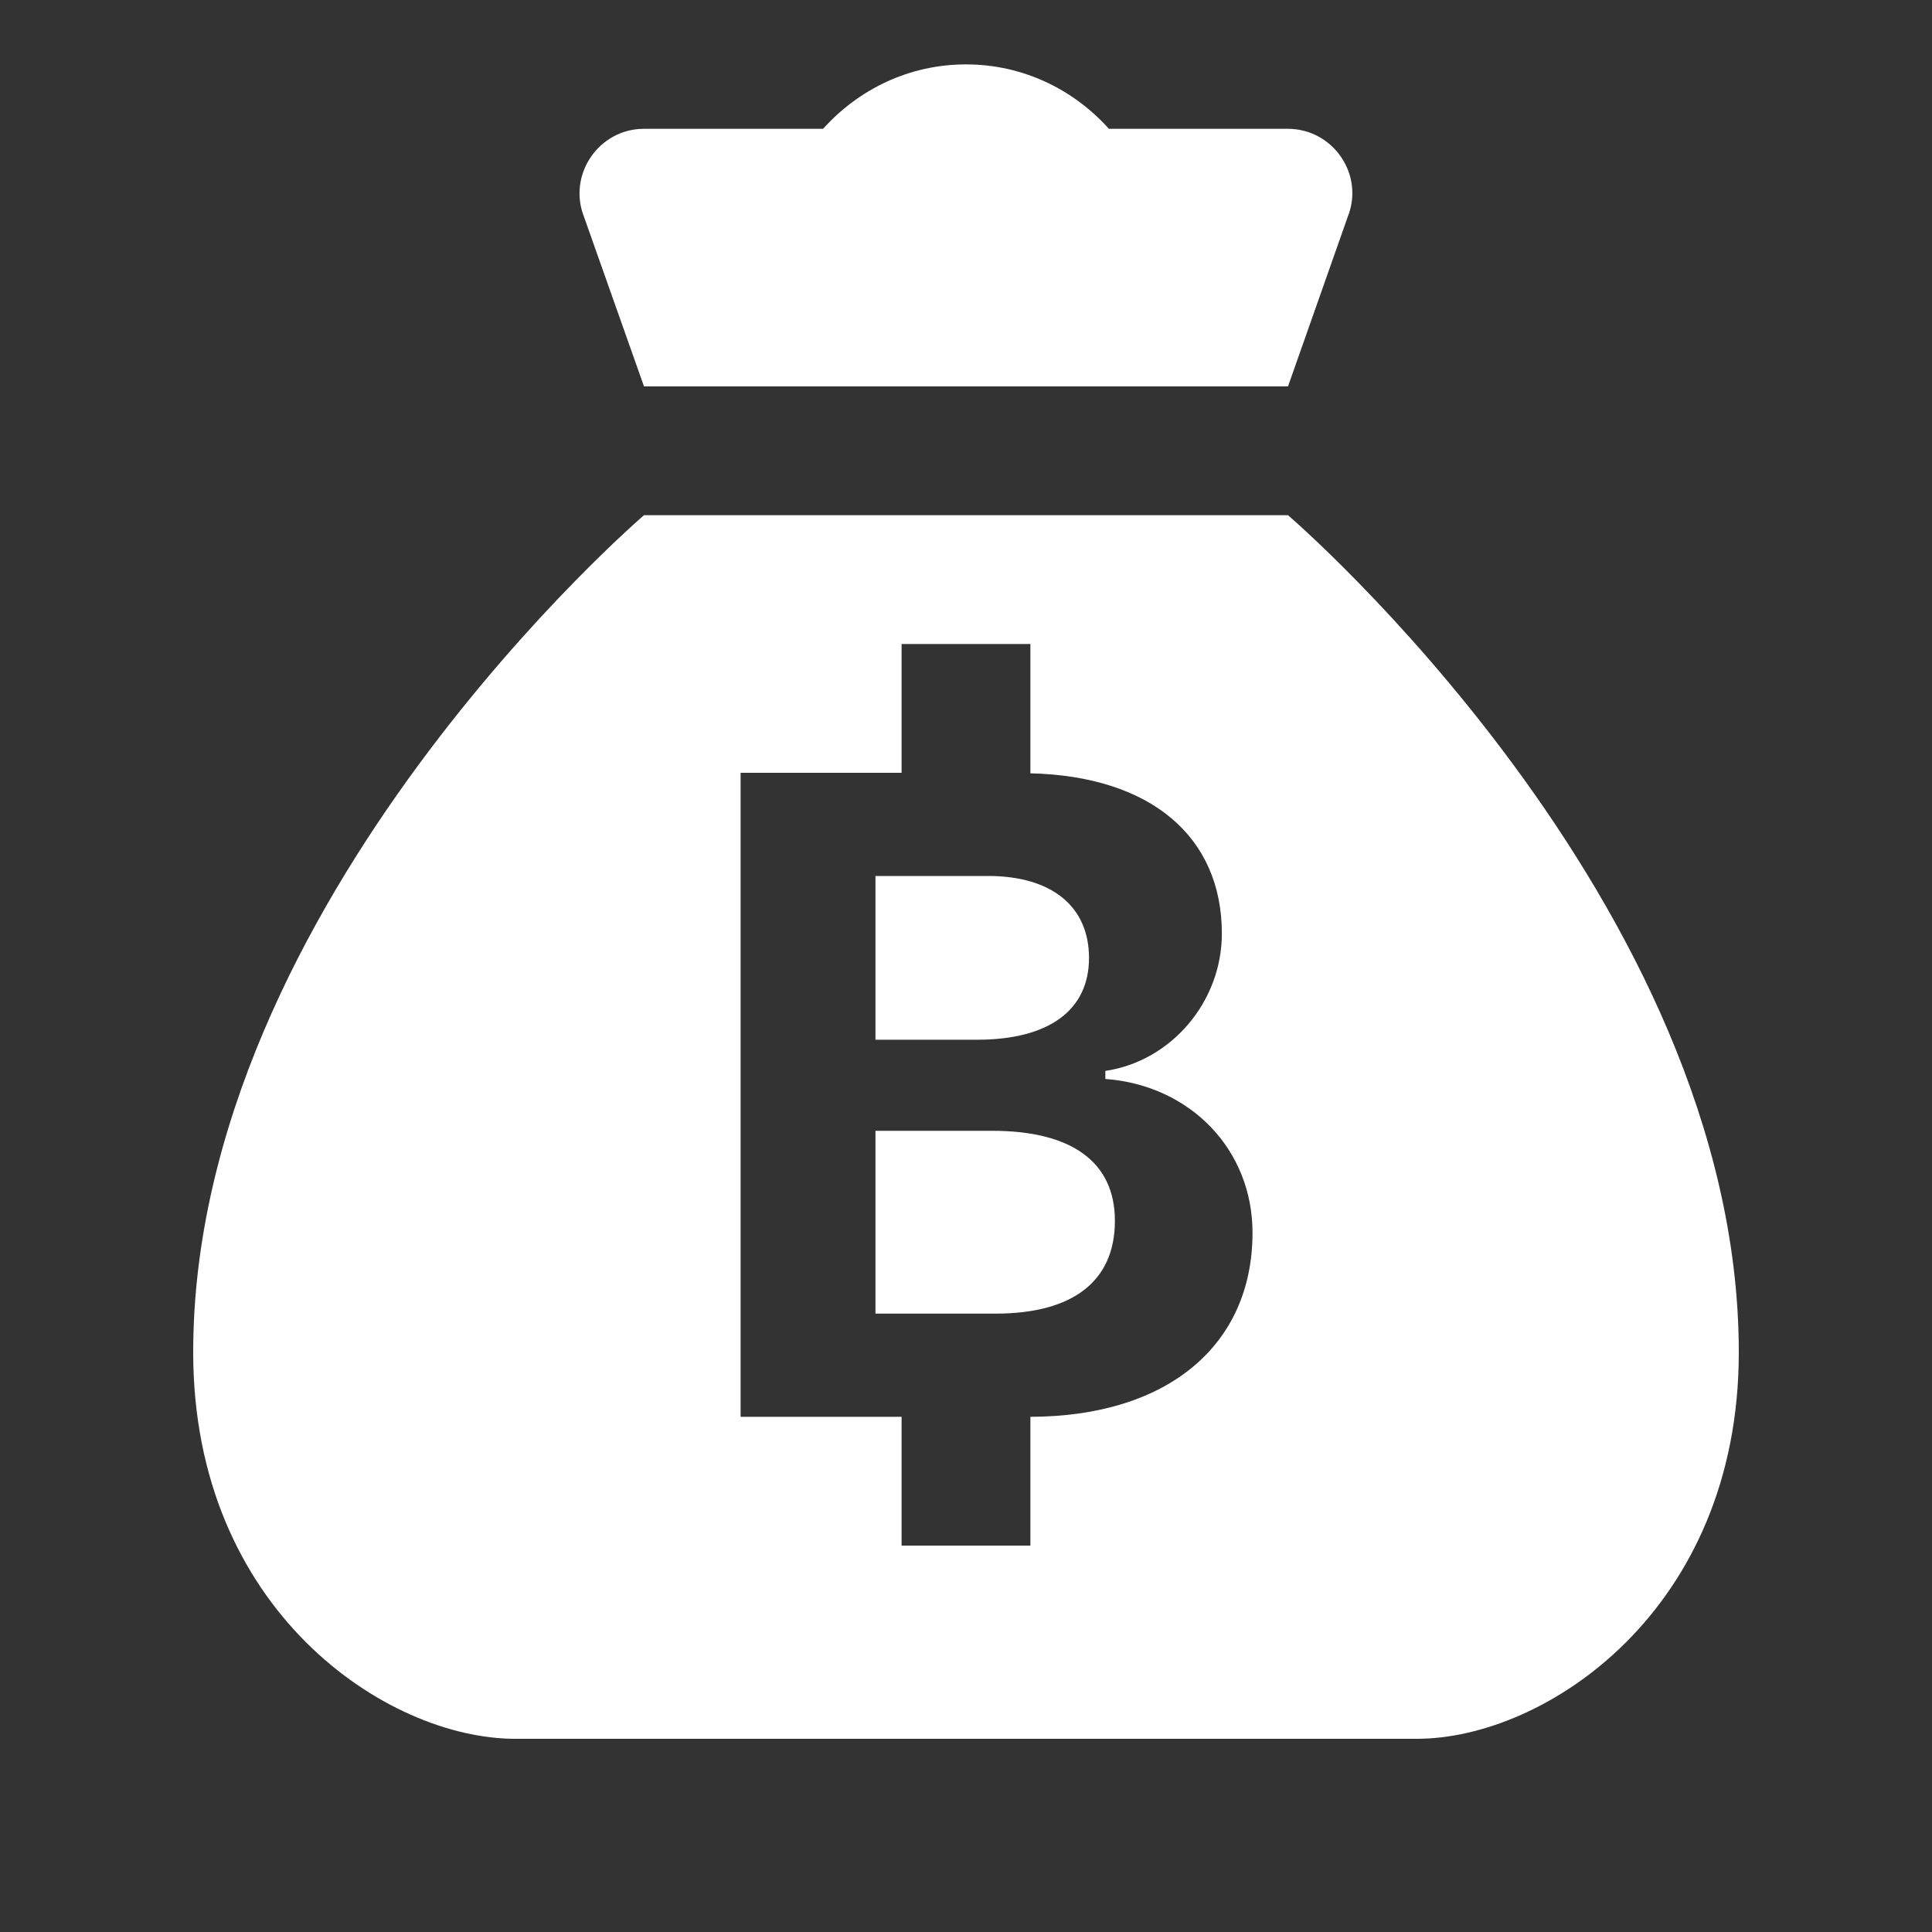 <?xml version="1.0" encoding="UTF-8"?>
<svg xmlns="http://www.w3.org/2000/svg" xmlns:xlink="http://www.w3.org/1999/xlink" viewBox="0 0 30 30" width="30px" height="30px">
<rect x="0" y="0" width="30" height="30" fill="#333333" stroke="none"/>
<g id="surface32380731">
<path style=" stroke:none;fill-rule:nonzero;fill:rgb(100%,100%,100%);fill-opacity:1;" d="M 15 1 C 14.113 1 13.328 1.391 12.781 2 L 10 2 C 9.297 2 8.809 2.715 9.07 3.371 L 10 6 L 20 6 L 20.926 3.371 C 21.191 2.715 20.703 2 19.996 2 L 17.219 2 C 16.672 1.391 15.887 1 15 1 Z M 10 8 C 10 8 3 14 3 21 C 3 25 6 27 8 27 L 22 27 C 24 27 27 25 27 21 C 27 14 20 8 20 8 Z M 14 10 L 16 10 L 16 12.008 C 17.859 12.051 18.973 12.984 18.973 14.496 C 18.973 15.555 18.188 16.477 17.164 16.629 L 17.164 16.754 C 18.484 16.852 19.449 17.852 19.449 19.141 C 19.449 20.891 18.129 21.996 16 22 L 16 24 L 14 24 L 14 22 L 11.5 22 L 11.5 12 L 14 12 Z M 13.594 13.602 L 13.594 16.145 L 15.168 16.145 C 16.297 16.145 16.91 15.68 16.91 14.875 C 16.91 14.078 16.336 13.602 15.34 13.602 Z M 13.594 17.559 L 13.594 20.398 L 15.457 20.398 C 16.664 20.398 17.312 19.891 17.312 18.957 C 17.312 18.043 16.641 17.559 15.406 17.559 Z M 13.594 17.559 "/>
</g>
</svg>
